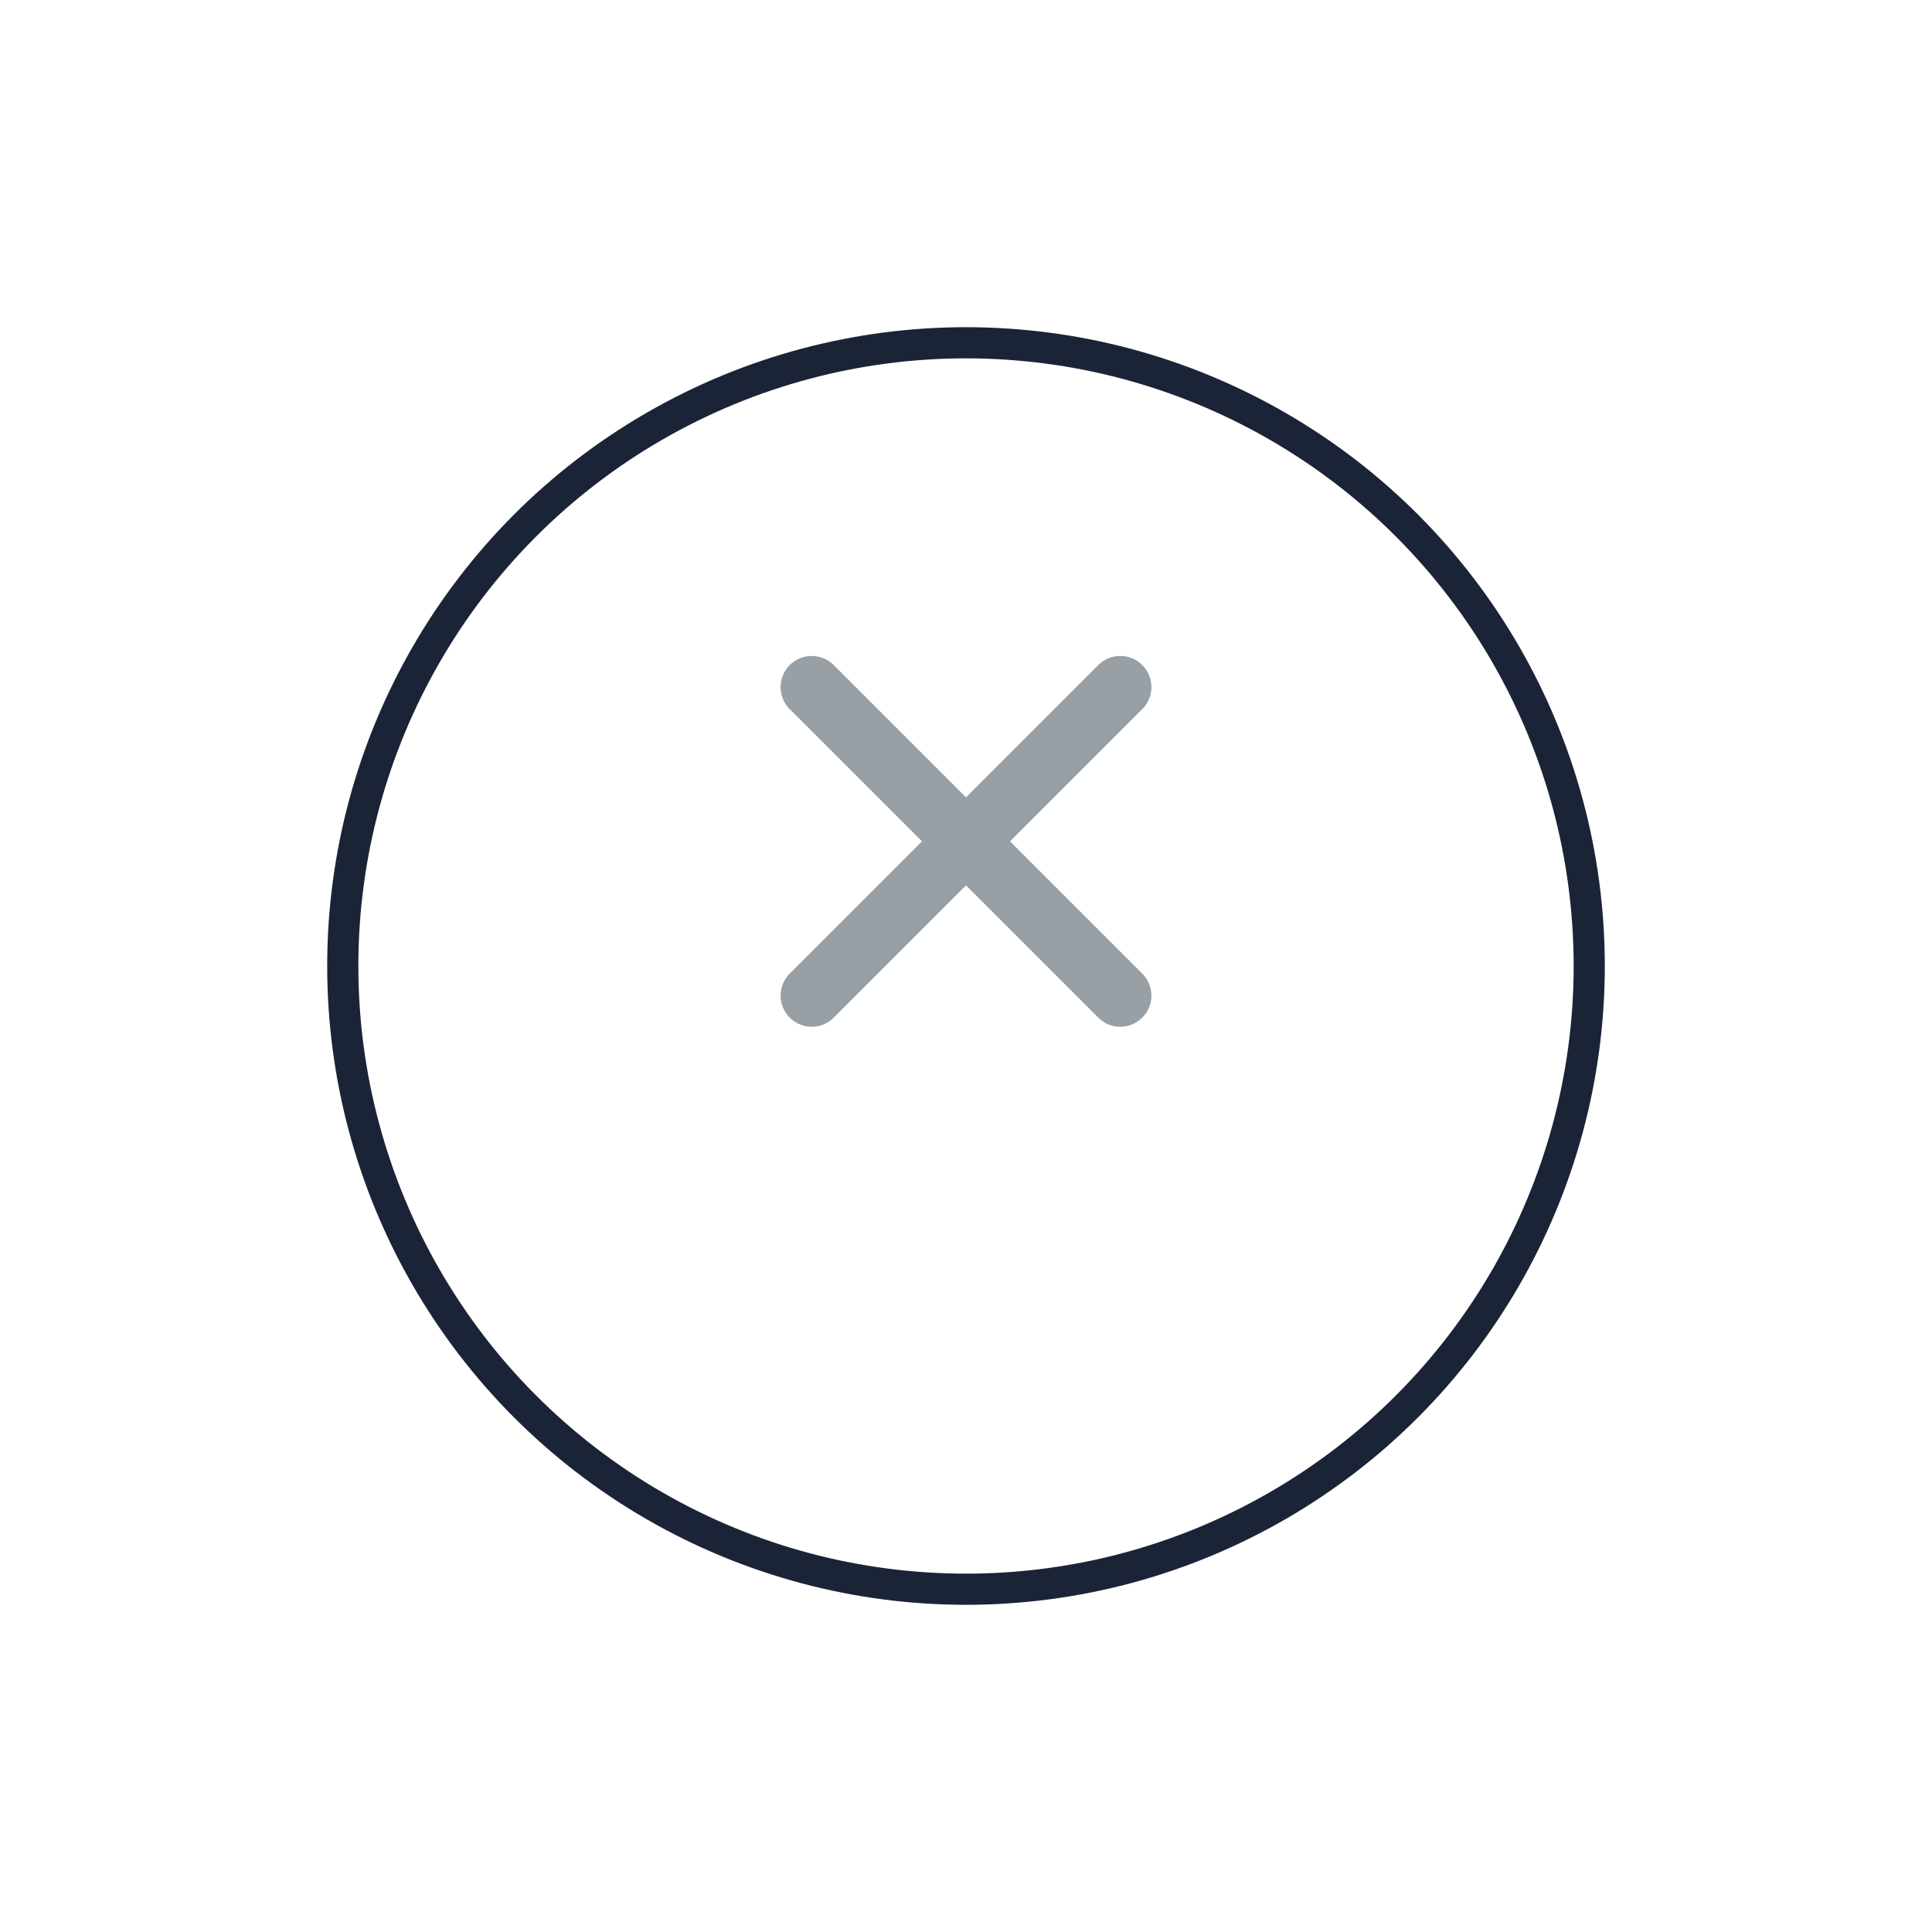 <svg width="62" height="62" viewBox="0 0 62 62" fill="none" xmlns="http://www.w3.org/2000/svg">
<g filter="url(#filter0_d_41_2028)">
<circle cx="31" cy="27" r="20" fill="white"/>
<circle cx="31" cy="27" r="20" stroke="#1B2437"/>
</g>
<path d="M26.05 22.05L35.95 31.95M26.05 31.95L35.95 22.05" stroke="#98A0A6" stroke-width="2" stroke-linecap="round" stroke-linejoin="round"/>
<defs>
<filter id="filter0_d_41_2028" x="0.5" y="0.5" width="61" height="61" filterUnits="userSpaceOnUse" color-interpolation-filters="sRGB">
<feFlood flood-opacity="0" result="BackgroundImageFix"/>
<feColorMatrix in="SourceAlpha" type="matrix" values="0 0 0 0 0 0 0 0 0 0 0 0 0 0 0 0 0 0 127 0" result="hardAlpha"/>
<feOffset dy="4"/>
<feGaussianBlur stdDeviation="5"/>
<feColorMatrix type="matrix" values="0 0 0 0 0.894 0 0 0 0 0.91 0 0 0 0 0.922 0 0 0 1 0"/>
<feBlend mode="normal" in2="BackgroundImageFix" result="effect1_dropShadow_41_2028"/>
<feBlend mode="normal" in="SourceGraphic" in2="effect1_dropShadow_41_2028" result="shape"/>
</filter>
</defs>
</svg>
